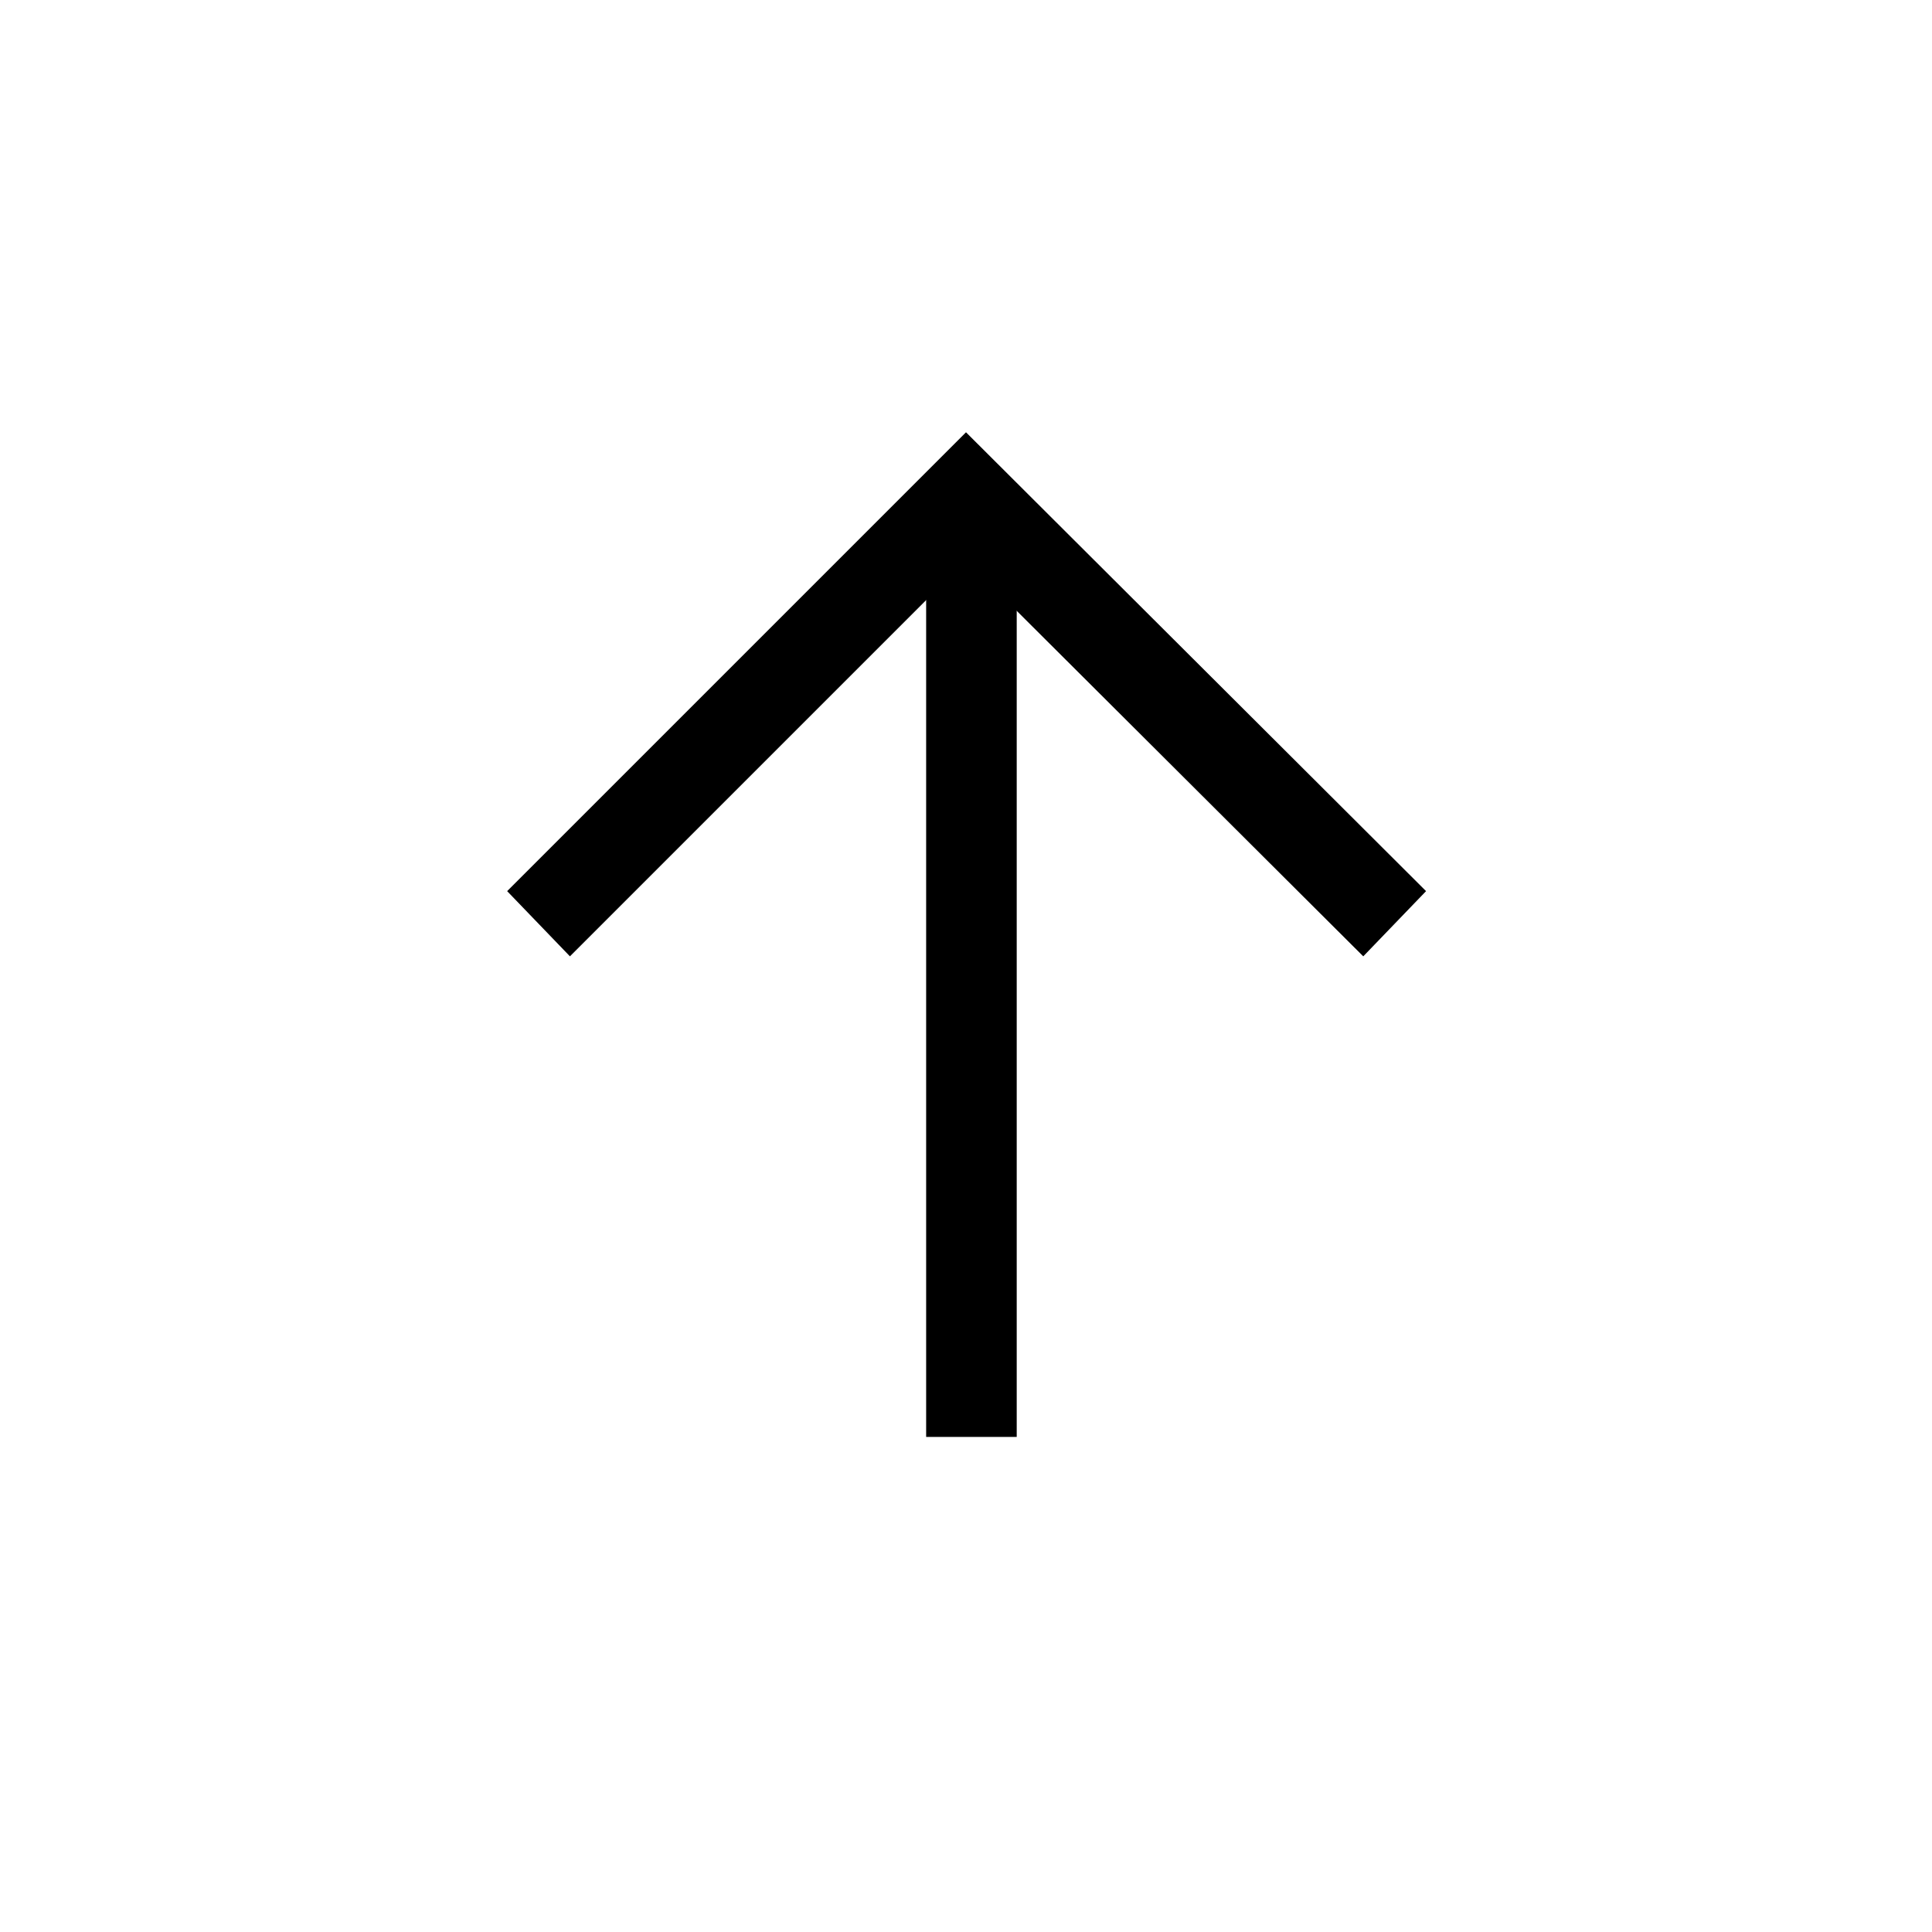 <svg xmlns="http://www.w3.org/2000/svg" viewBox="0 0 16 16">
  <rect x="7.67" y="4.27" width="0.75" height="7.63"/>
  <polygon points="11.29 7.92 8 4.64 4.72 7.92 4.2 7.38 8 3.58 11.81 7.38 11.29 7.92"/>
</svg>
